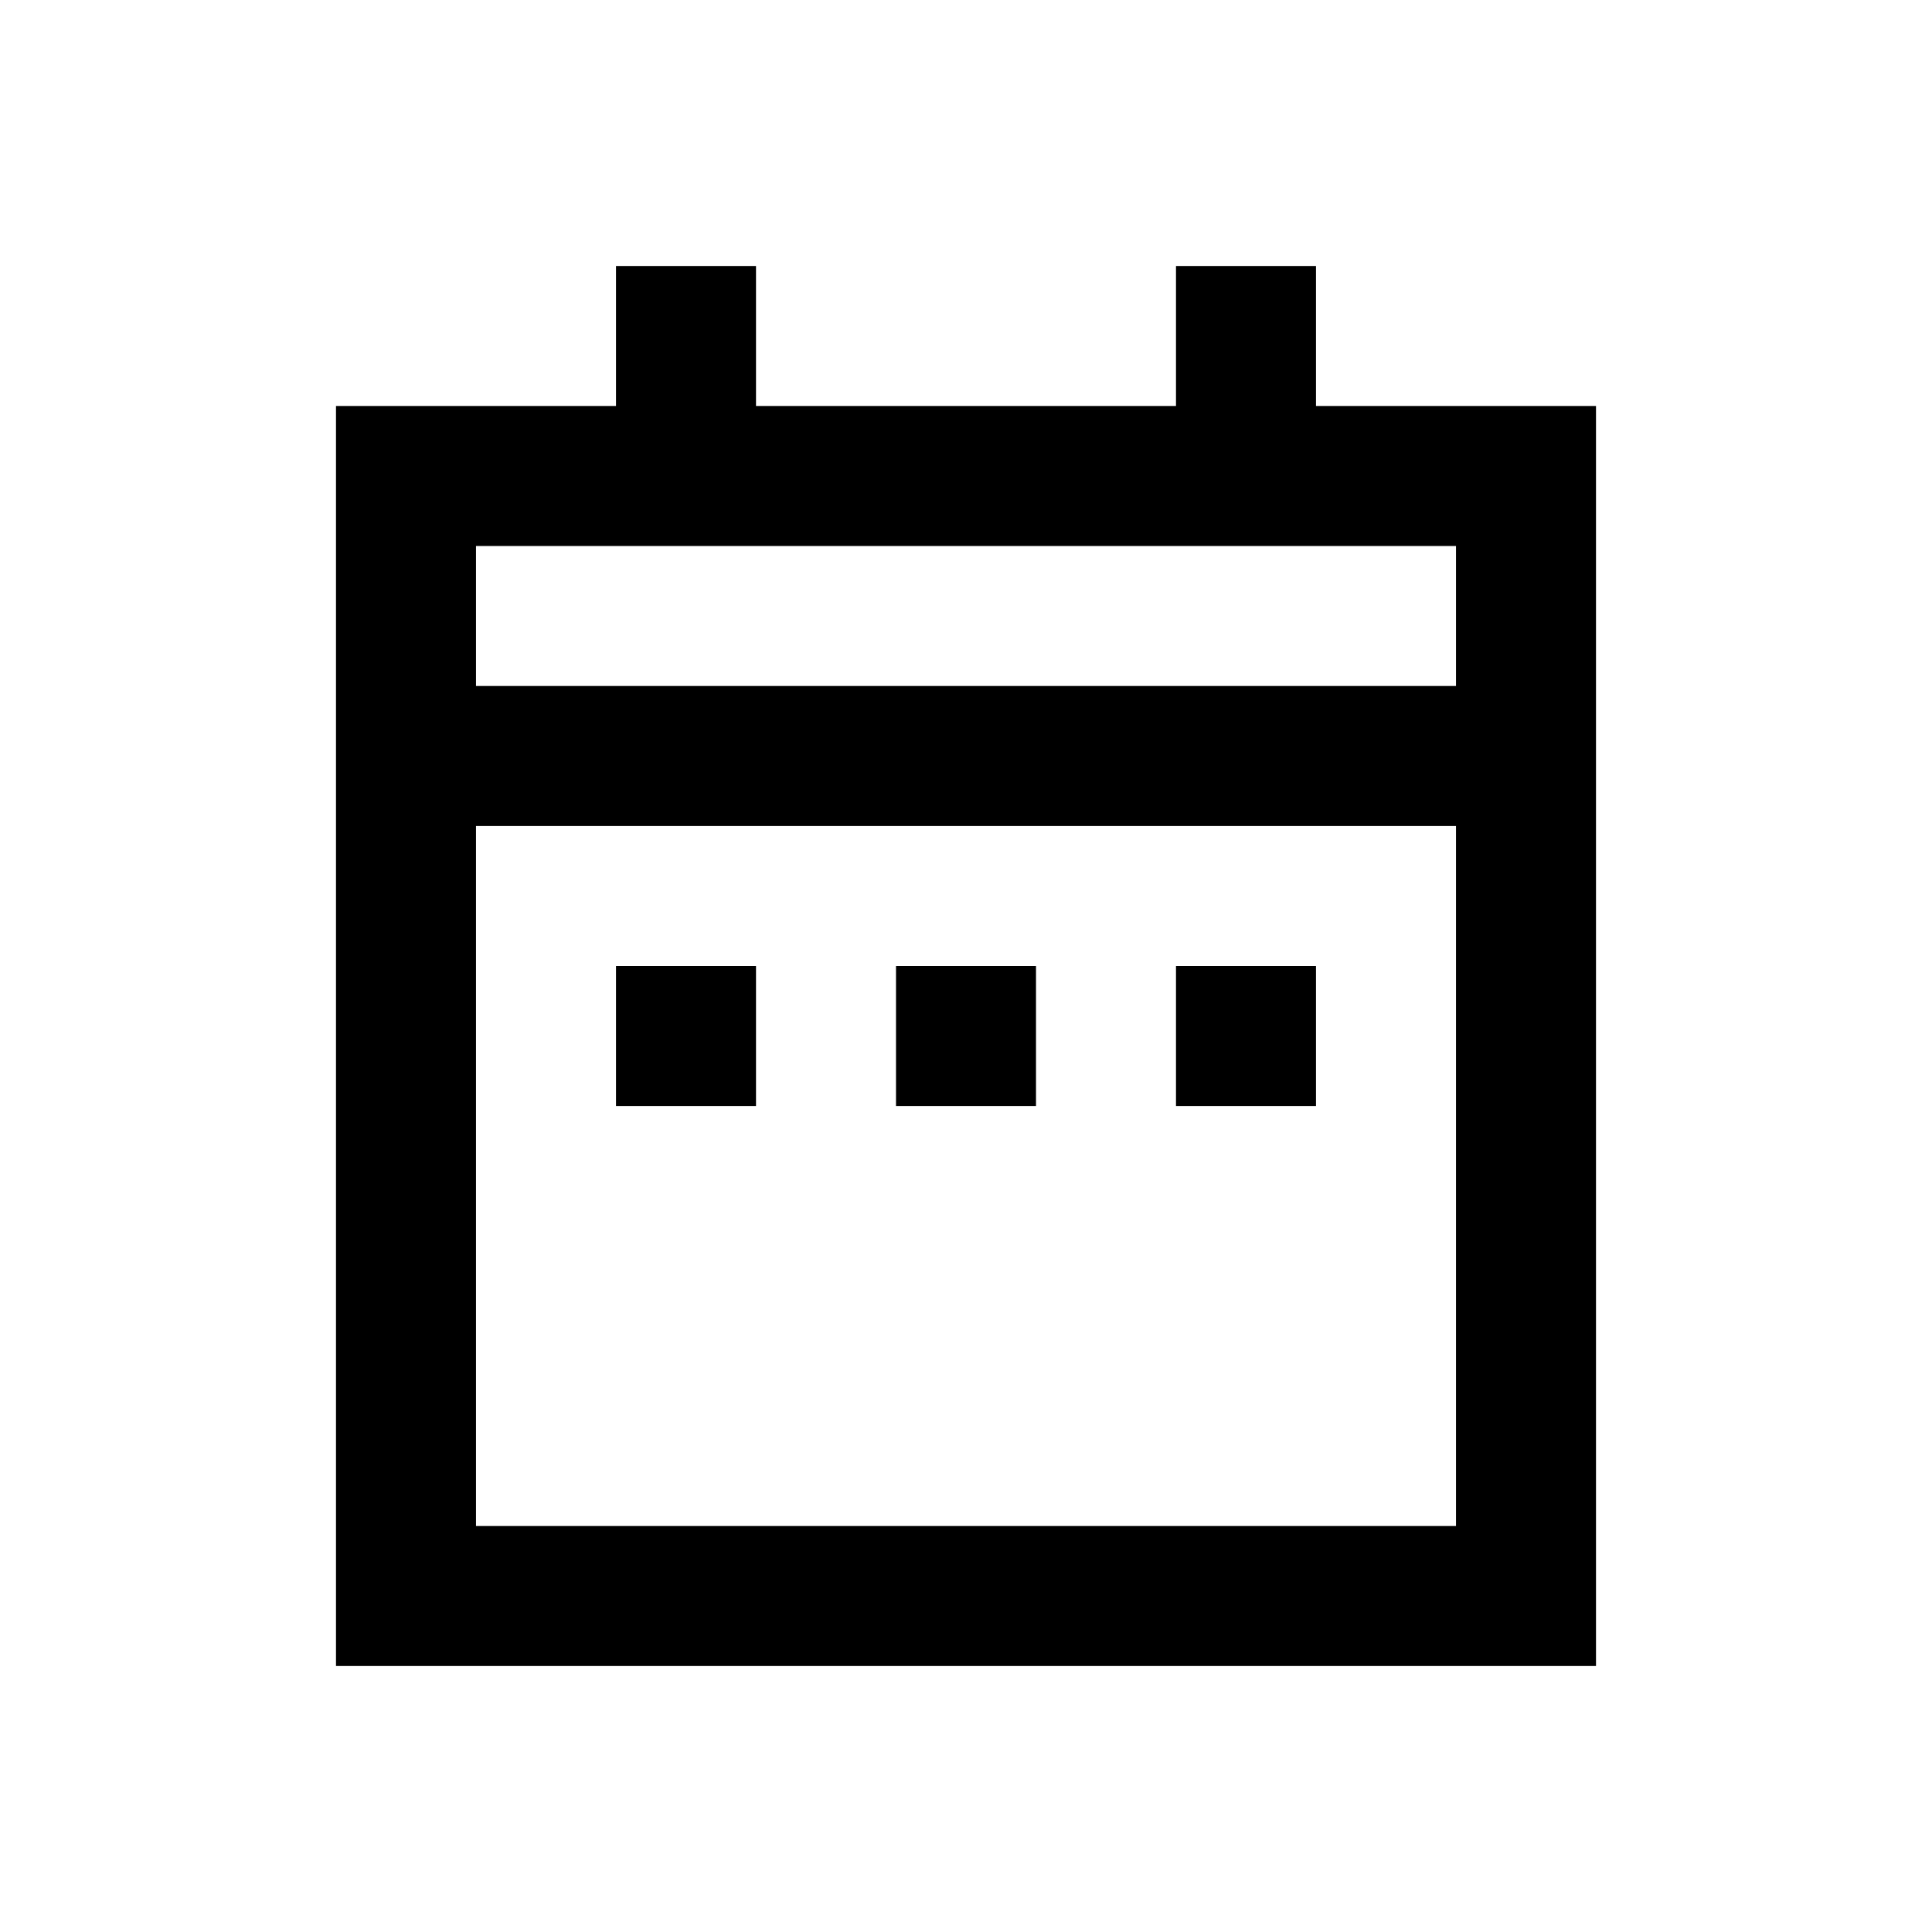 <svg xmlns="http://www.w3.org/2000/svg" width="100%" height="100%" viewBox="-1.8 -1.8 27.6 27.6"><path fill="currentColor" d="M17 2h-2v2H9V2H7v2H3v18h18V4h-4V2zM7 6h12v2H5V6h2zM5 20V10h14v10H5zm4-8H7v2h2v-2zm2 0h2v2h-2v-2zm6 0h-2v2h2v-2z"/></svg>